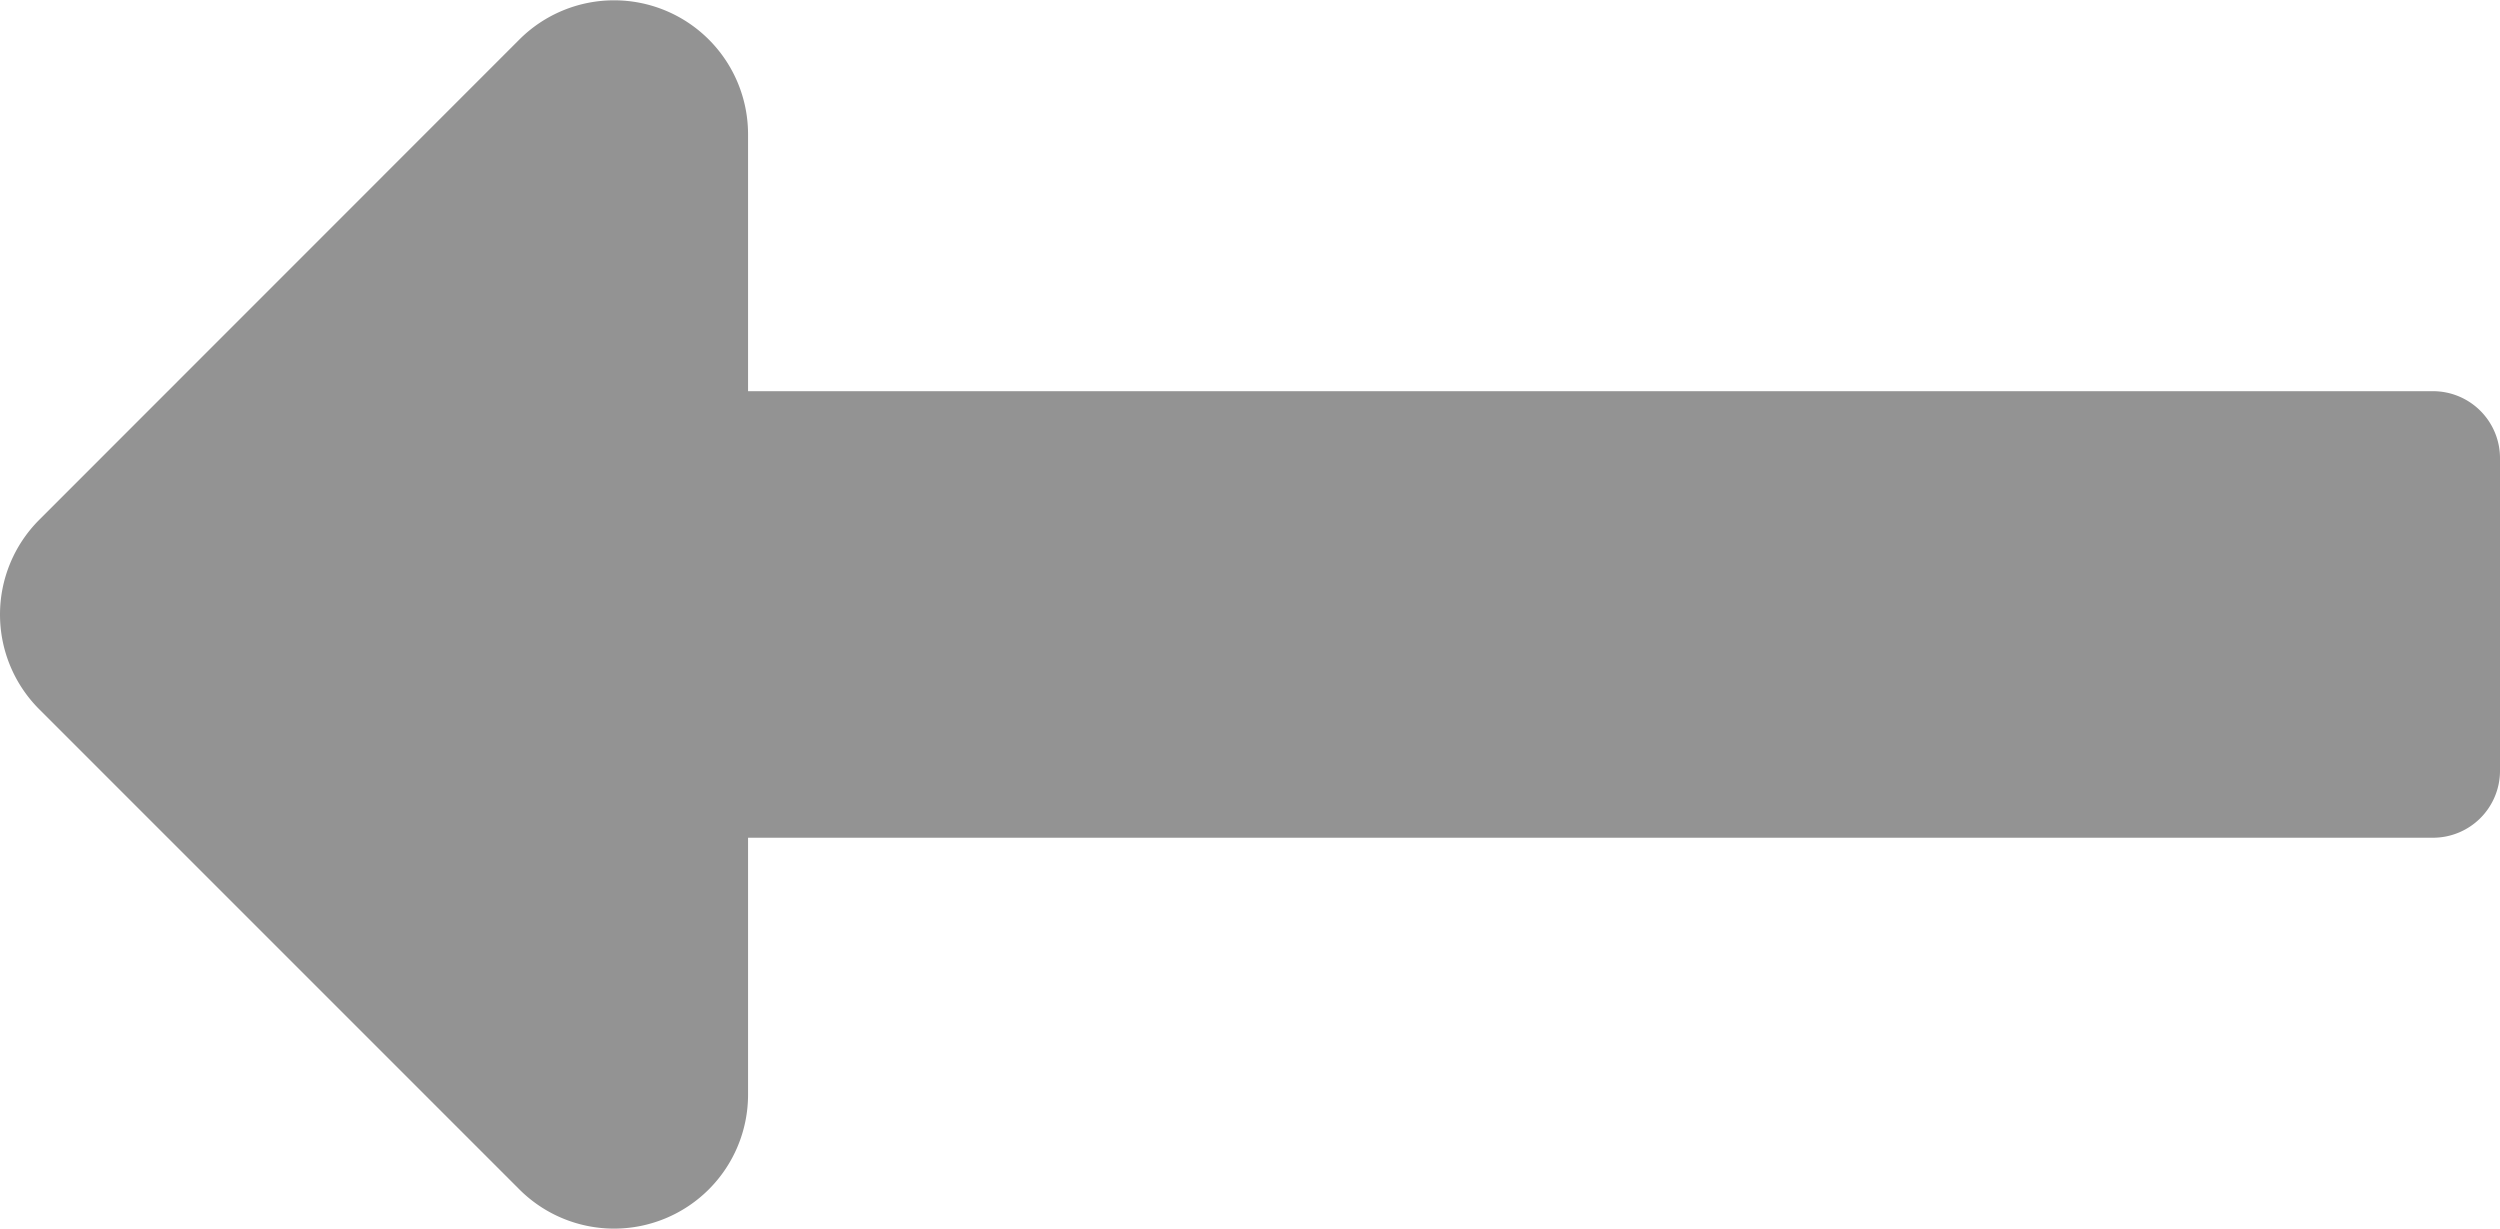 <svg xmlns="http://www.w3.org/2000/svg" width="16.309" height="8.017" viewBox="0 0 16.309 8.017">
  <path id="Icon_awesome-long-arrow-alt-left" data-name="Icon awesome-long-arrow-alt-left" d="M4.88,15.723H15.872a.437.437,0,0,0,.437-.437V13.247a.437.437,0,0,0-.437-.437H4.88V11.134a.874.874,0,0,0-1.492-.618L.256,13.649a.874.874,0,0,0,0,1.236l3.133,3.133A.874.874,0,0,0,4.88,17.4Z" transform="translate(0 -10.258)" fill="#939393"/>
</svg>
